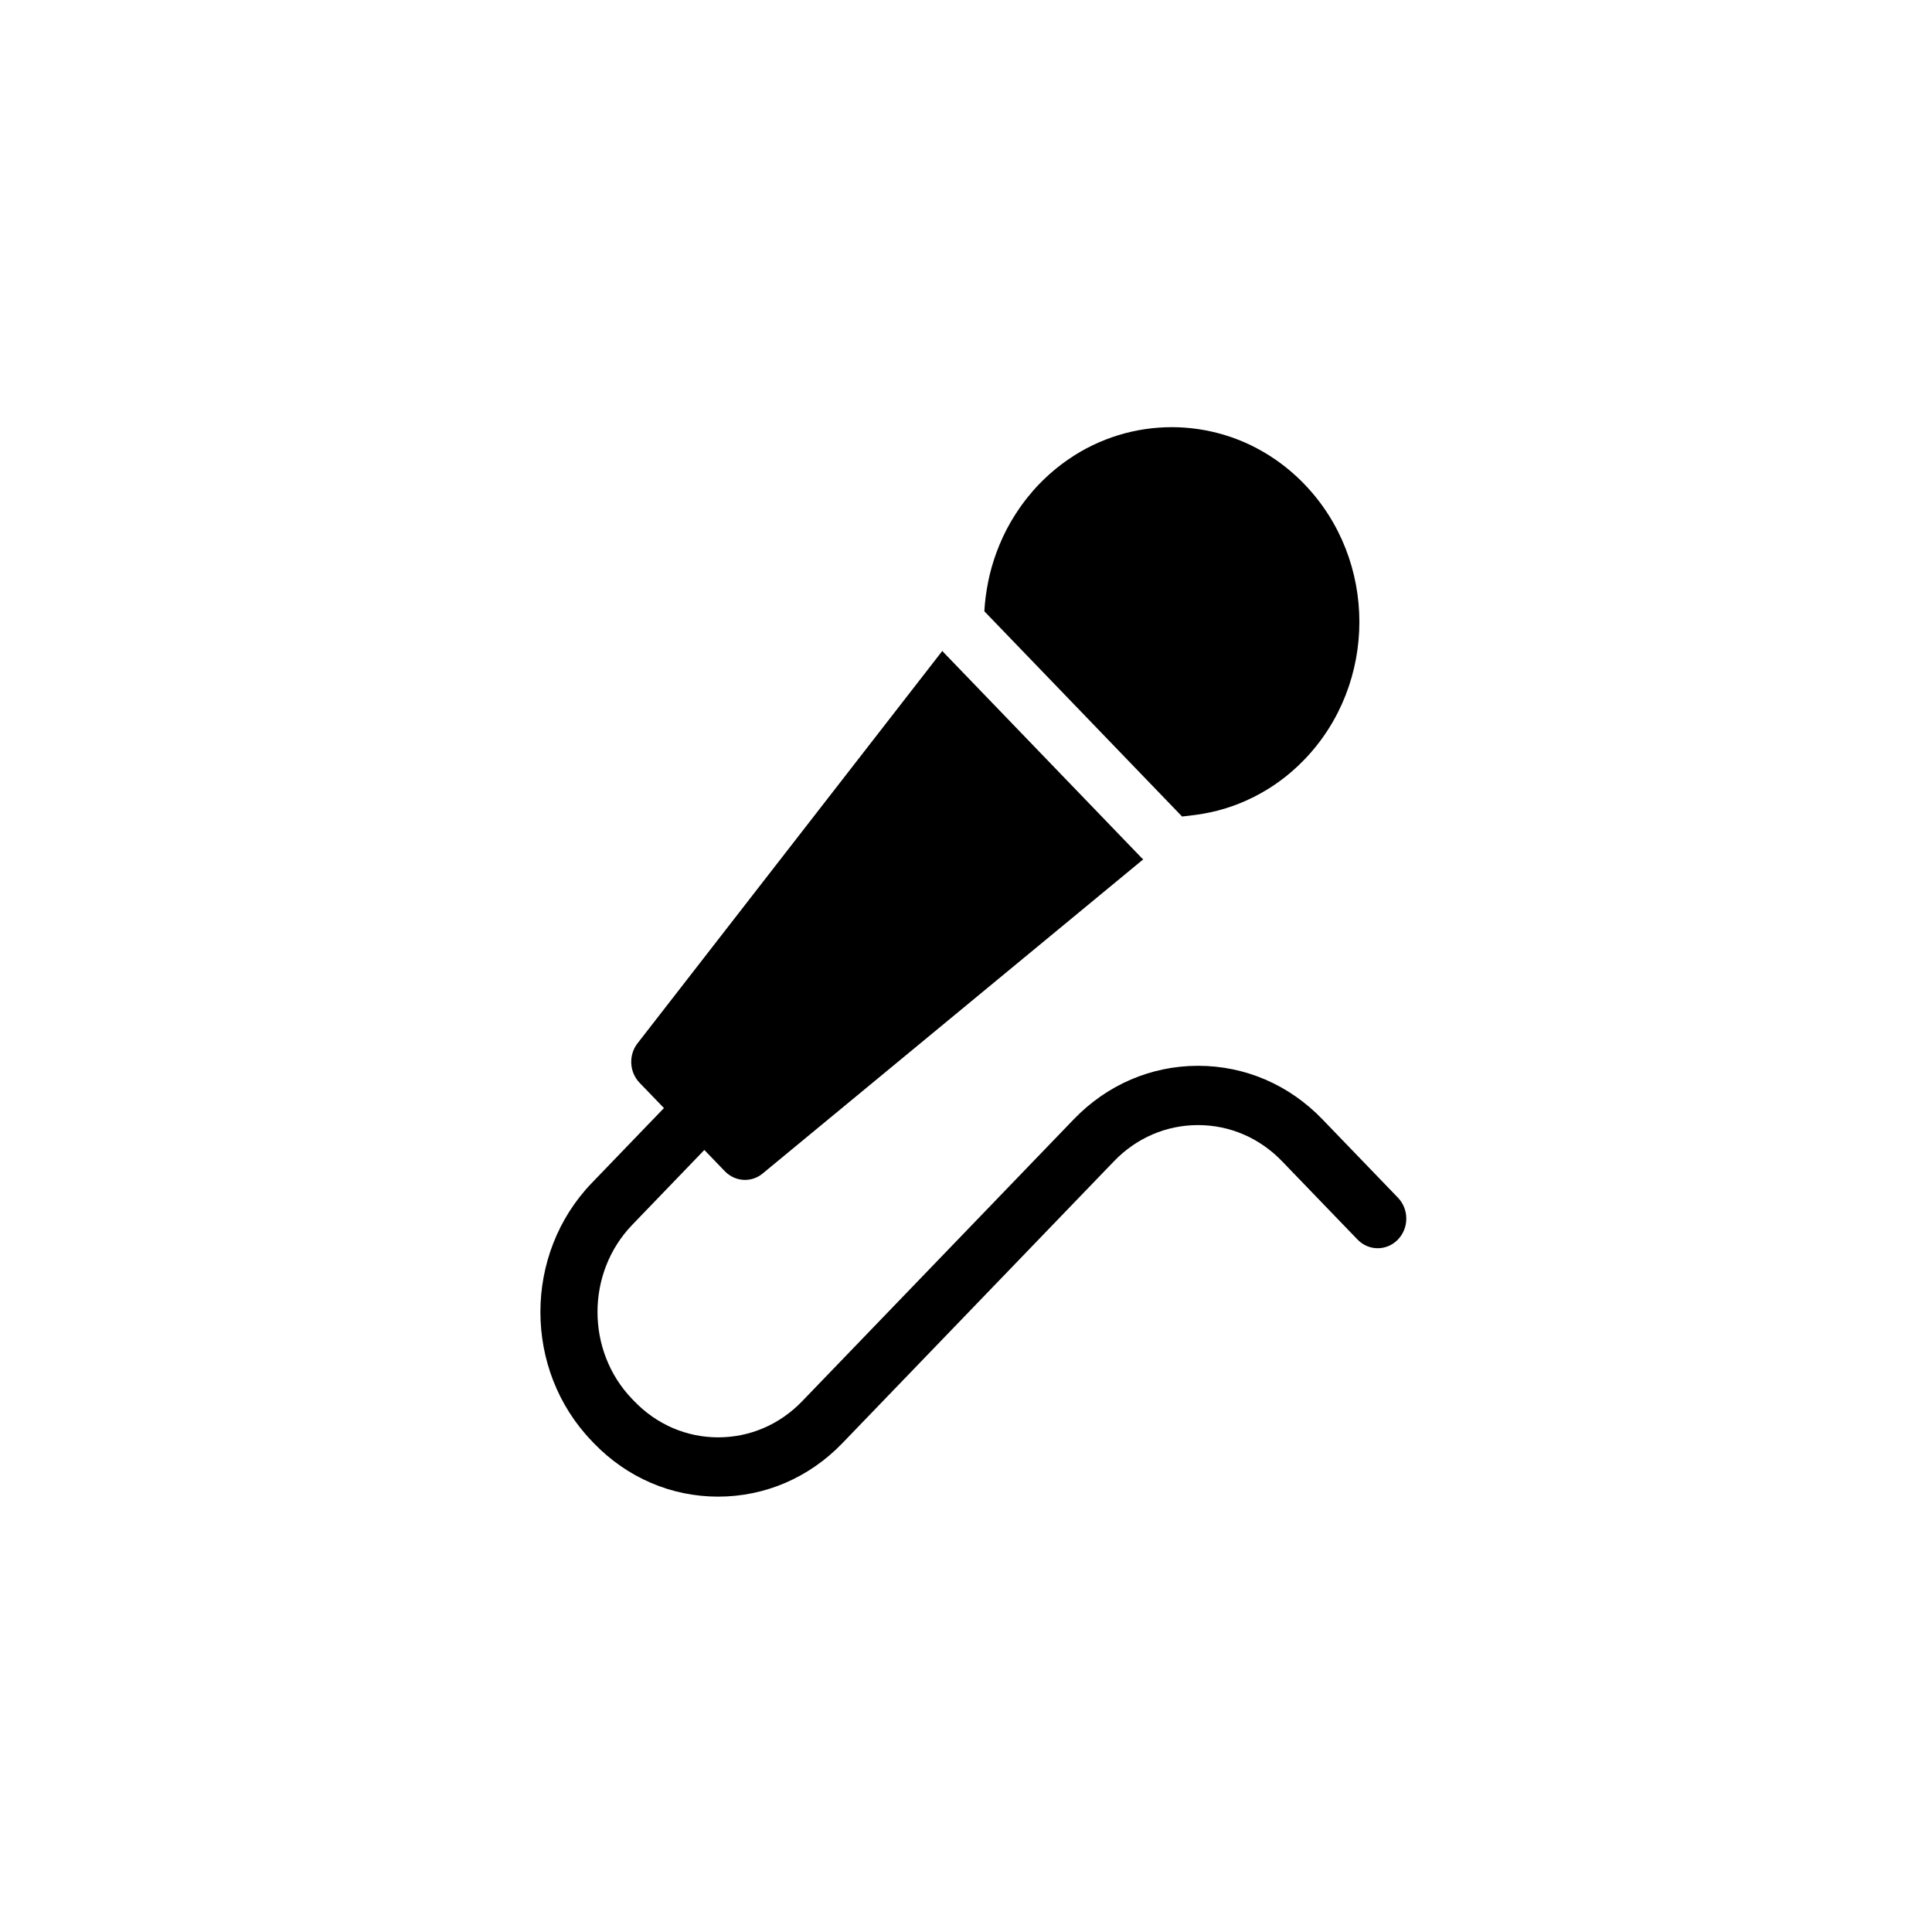 <?xml version="1.0" encoding="utf-8"?>
<!-- Generator: Adobe Illustrator 20.0.0, SVG Export Plug-In . SVG Version: 6.00 Build 0)  -->
<svg version="1.1" id="Vrstva_1" xmlns="http://www.w3.org/2000/svg" xmlns:xlink="http://www.w3.org/1999/xlink" x="0px" y="0px"
	 viewBox="0 0 32 32" style="enable-background:new 0 0 32 32;" xml:space="preserve">
<style type="text/css">
	.st0{fill-rule:evenodd;clip-rule:evenodd;}
</style>
<g>
	<path class="st0" d="M19.811,13.496c0.039-0.005,0.078-0.011,0.117-0.018c0.003-0.001,0.006-0.001,0.01-0.002
		c0.037-0.007,0.074-0.014,0.112-0.022c0.004-0.001,0.009-0.002,0.014-0.003c0.036-0.008,0.073-0.017,0.109-0.026
		c0.004-0.001,0.009-0.002,0.013-0.004c0.037-0.01,0.073-0.02,0.11-0.031c0.002-0.001,0.005-0.002,0.007-0.002
		c0.151-0.047,0.299-0.106,0.442-0.177c0.007-0.004,0.015-0.007,0.023-0.011c0.026-0.013,0.051-0.027,0.077-0.041
		c0.015-0.008,0.029-0.016,0.044-0.024c0.022-0.013,0.045-0.026,0.067-0.039c0.017-0.01,0.035-0.021,0.052-0.031
		c0.02-0.013,0.041-0.026,0.061-0.039c0.019-0.012,0.037-0.025,0.056-0.038c0.019-0.013,0.037-0.026,0.056-0.039
		c0.02-0.014,0.039-0.029,0.059-0.044c0.017-0.013,0.034-0.026,0.051-0.039c0.021-0.017,0.042-0.034,0.062-0.051
		c0.015-0.013,0.03-0.025,0.045-0.038c0.023-0.02,0.046-0.041,0.069-0.062c0.012-0.011,0.024-0.022,0.036-0.033
		c0.034-0.033,0.068-0.066,0.102-0.101c1.214-1.26,1.214-3.302,0-4.561c-0.152-0.158-0.315-0.295-0.487-0.413
		c-0.129-0.089-0.264-0.166-0.401-0.233c-0.138-0.066-0.279-0.122-0.424-0.166c-0.577-0.177-1.193-0.177-1.77,0
		c-0.144,0.044-0.286,0.1-0.424,0.166c-0.138,0.066-0.272,0.144-0.401,0.233c-0.172,0.118-0.336,0.256-0.488,0.413
		c-0.033,0.035-0.066,0.07-0.097,0.106c-0.011,0.012-0.021,0.025-0.032,0.038c-0.02,0.024-0.04,0.047-0.06,0.072
		c-0.012,0.015-0.024,0.031-0.037,0.047c-0.017,0.022-0.033,0.043-0.049,0.065c-0.013,0.018-0.025,0.035-0.038,0.053
		c-0.014,0.02-0.029,0.041-0.042,0.062c-0.013,0.019-0.025,0.038-0.038,0.058c-0.012,0.019-0.024,0.039-0.036,0.058
		c-0.013,0.021-0.025,0.042-0.038,0.063c-0.01,0.018-0.02,0.036-0.03,0.054c-0.013,0.023-0.025,0.046-0.038,0.069
		c-0.008,0.015-0.016,0.031-0.023,0.046c-0.013,0.026-0.026,0.052-0.039,0.079c-0.004,0.008-0.007,0.016-0.011,0.025
		c-0.068,0.149-0.125,0.301-0.17,0.457c-0.001,0.003-0.002,0.006-0.003,0.009c-0.011,0.038-0.021,0.075-0.03,0.113
		c-0.001,0.005-0.002,0.01-0.004,0.015c-0.009,0.037-0.017,0.075-0.025,0.113c-0.001,0.005-0.002,0.01-0.003,0.015
		c-0.008,0.038-0.015,0.077-0.021,0.115c-0.001,0.004-0.001,0.007-0.002,0.011c-0.007,0.04-0.013,0.081-0.018,0.121
		c-0.01,0.08-0.018,0.16-0.022,0.241l3.275,3.399C19.656,13.515,19.734,13.507,19.811,13.496z"/>
	<path class="st0" d="M9.802,23.868l0.034,0.036c0.55,0.57,1.281,0.885,2.058,0.885s1.508-0.314,2.058-0.885l4.501-4.672
		c0.371-0.385,0.865-0.597,1.39-0.597c0.525,0,1.018,0.212,1.39,0.597l1.252,1.299c0.185,0.192,0.484,0.191,0.669,0
		c0.185-0.192,0.185-0.502,0-0.694l-1.252-1.299c-0.55-0.571-1.28-0.885-2.058-0.885c-0.777,0-1.508,0.314-2.058,0.885l-4.501,4.672
		c-0.371,0.385-0.865,0.597-1.389,0.597c-0.525,0-1.018-0.212-1.39-0.598l-0.035-0.036c-0.766-0.795-0.766-2.09,0-2.885l1.195-1.241
		l0.339,0.352c0.092,0.095,0.213,0.144,0.334,0.144c0.104,0,0.208-0.035,0.294-0.107l6.302-5.202
		c-0.008-0.008-0.017-0.015-0.025-0.023l-3.275-3.399c-0.01-0.01-0.018-0.021-0.027-0.031l-5.048,6.499
		c-0.152,0.195-0.137,0.478,0.034,0.655l0.403,0.418l-1.195,1.241C8.667,20.773,8.667,22.69,9.802,23.868z"/>
</g>
</svg>
